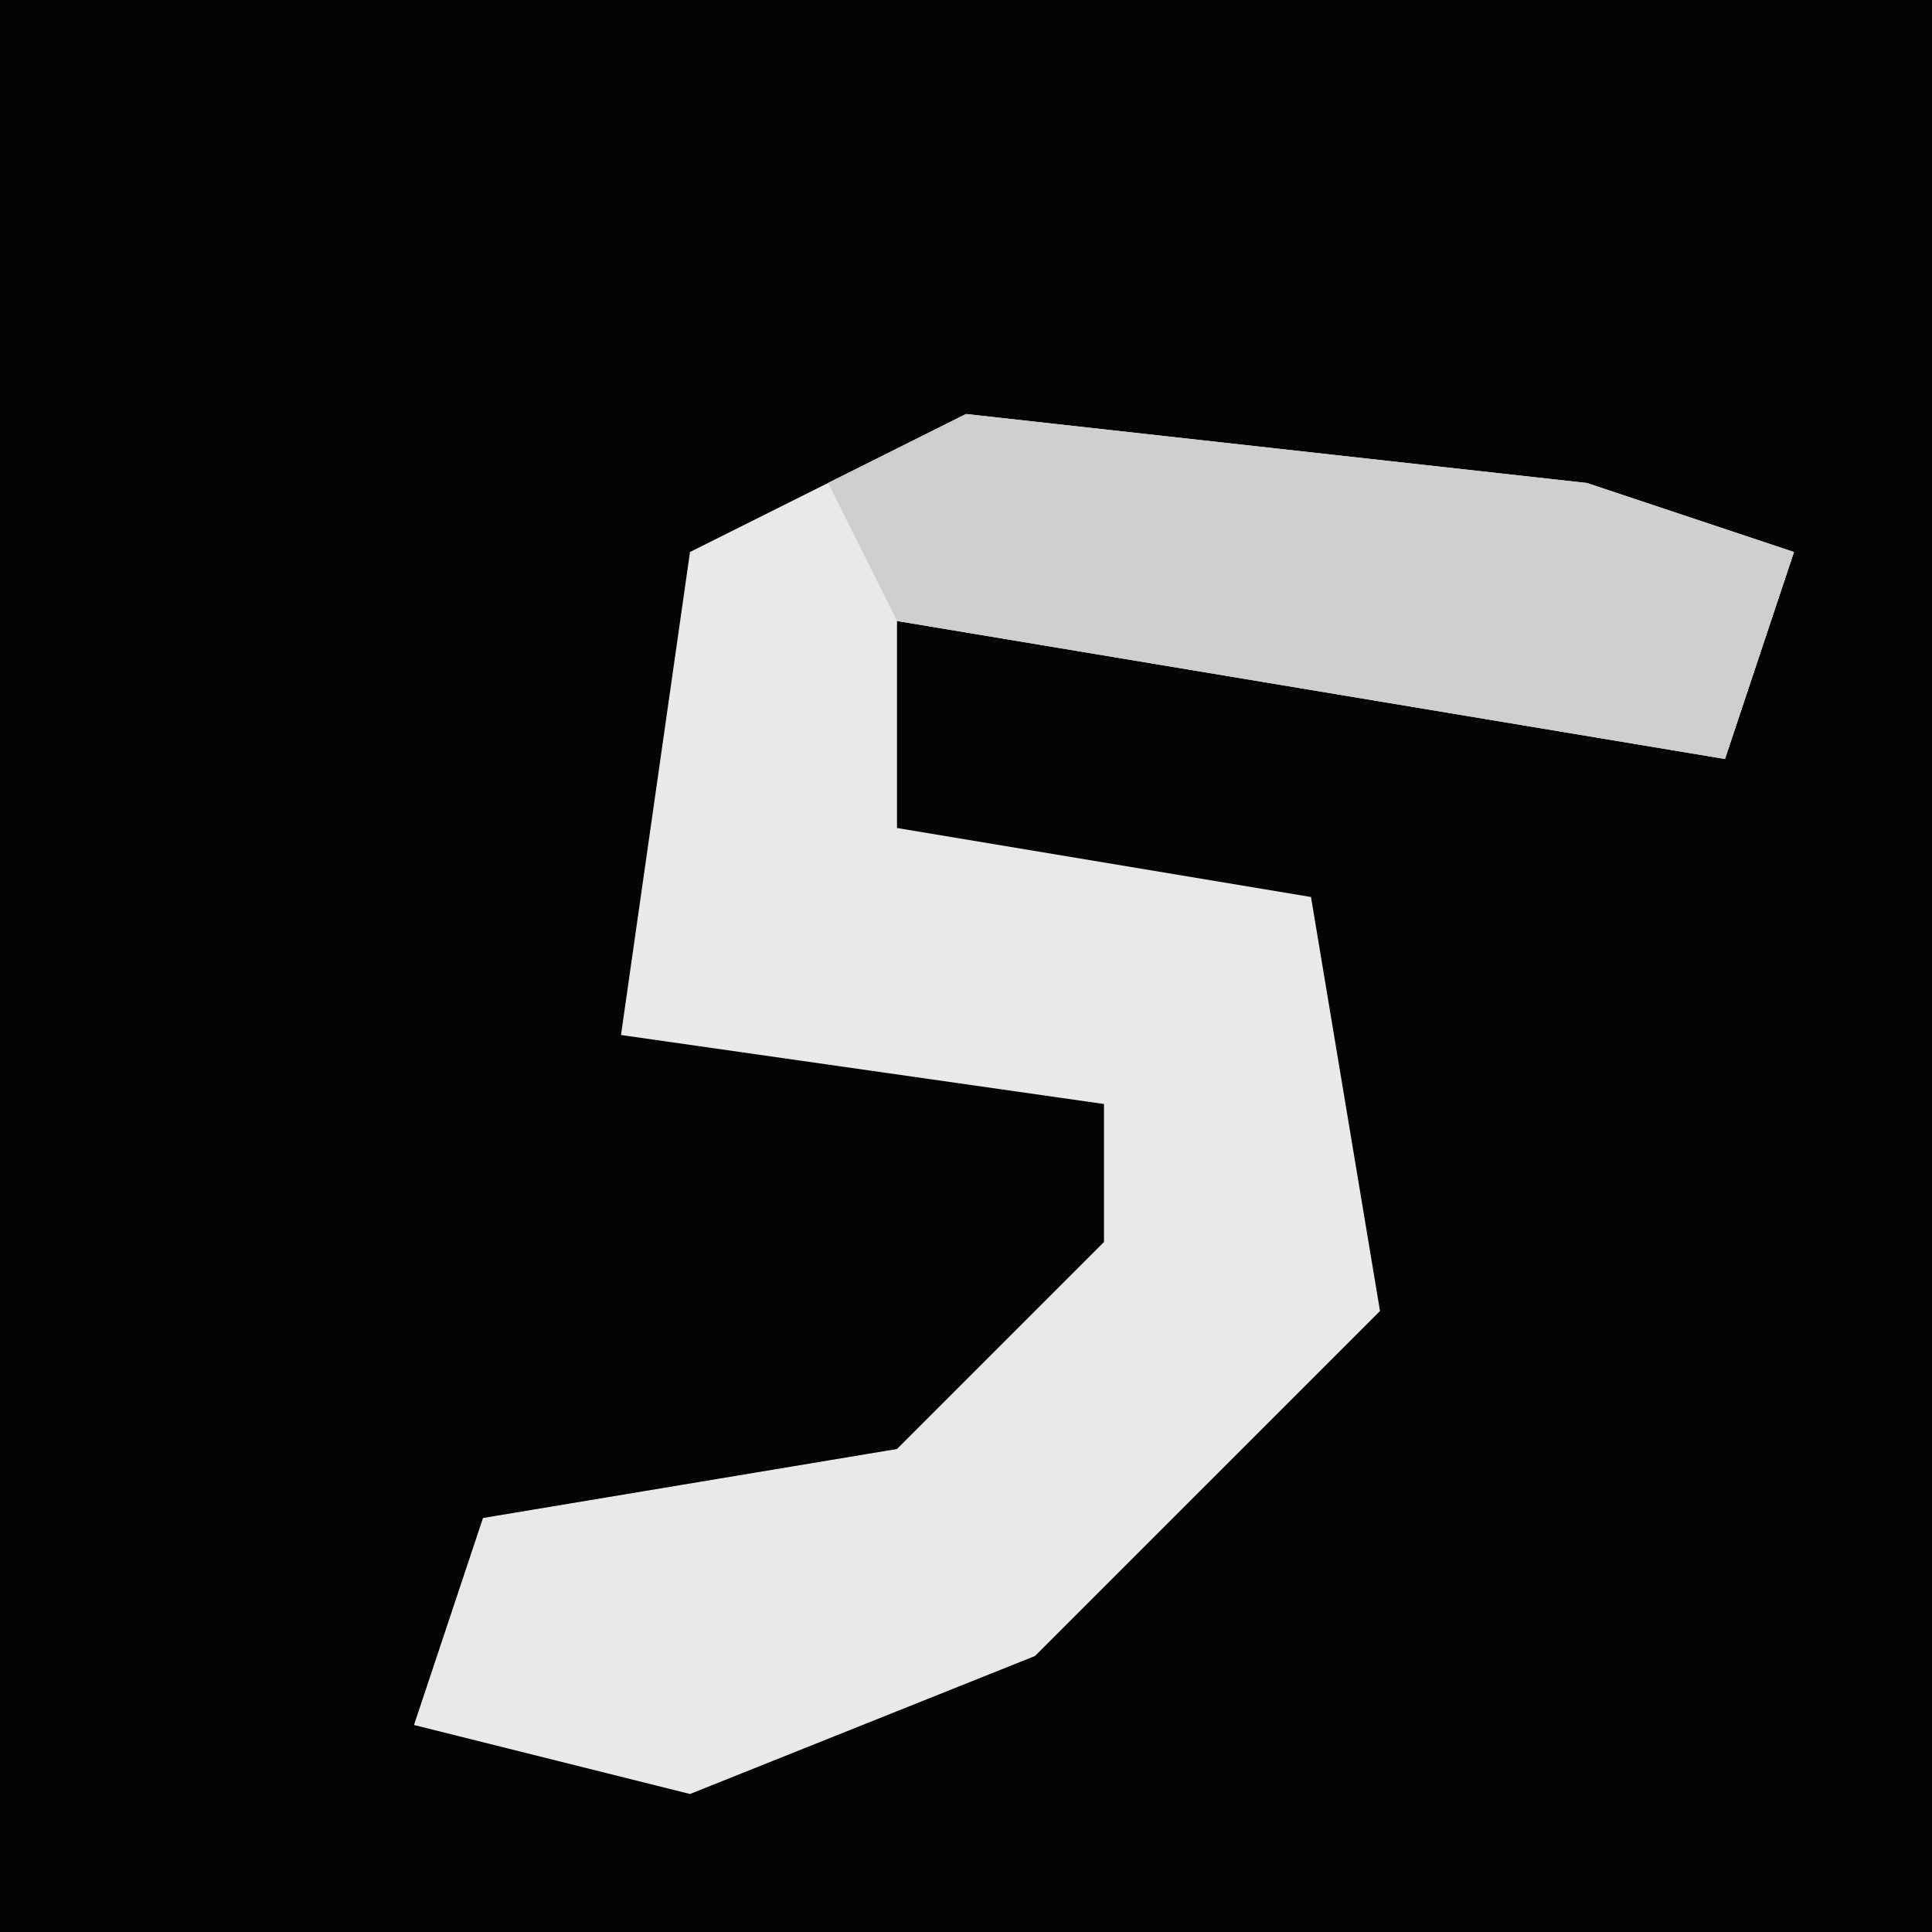 <?xml version="1.0" encoding="UTF-8"?>
<svg version="1.1" xmlns="http://www.w3.org/2000/svg" width="28" height="28">
<path d="M0,0 L28,0 L28,28 L0,28 Z " fill="#040404" transform="translate(0,0)"/>
<path d="M0,0 L9,1 L12,2 L11,5 L-1,3 L-1,6 L5,7 L6,13 L1,18 L-4,20 L-8,19 L-7,16 L-1,15 L2,12 L2,10 L-5,9 L-4,2 Z " fill="#E9E9E9" transform="translate(14,6)"/>
<path d="M0,0 L9,1 L12,2 L11,5 L-1,3 L-2,1 Z " fill="#CFCFCF" transform="translate(14,6)"/>
</svg>
